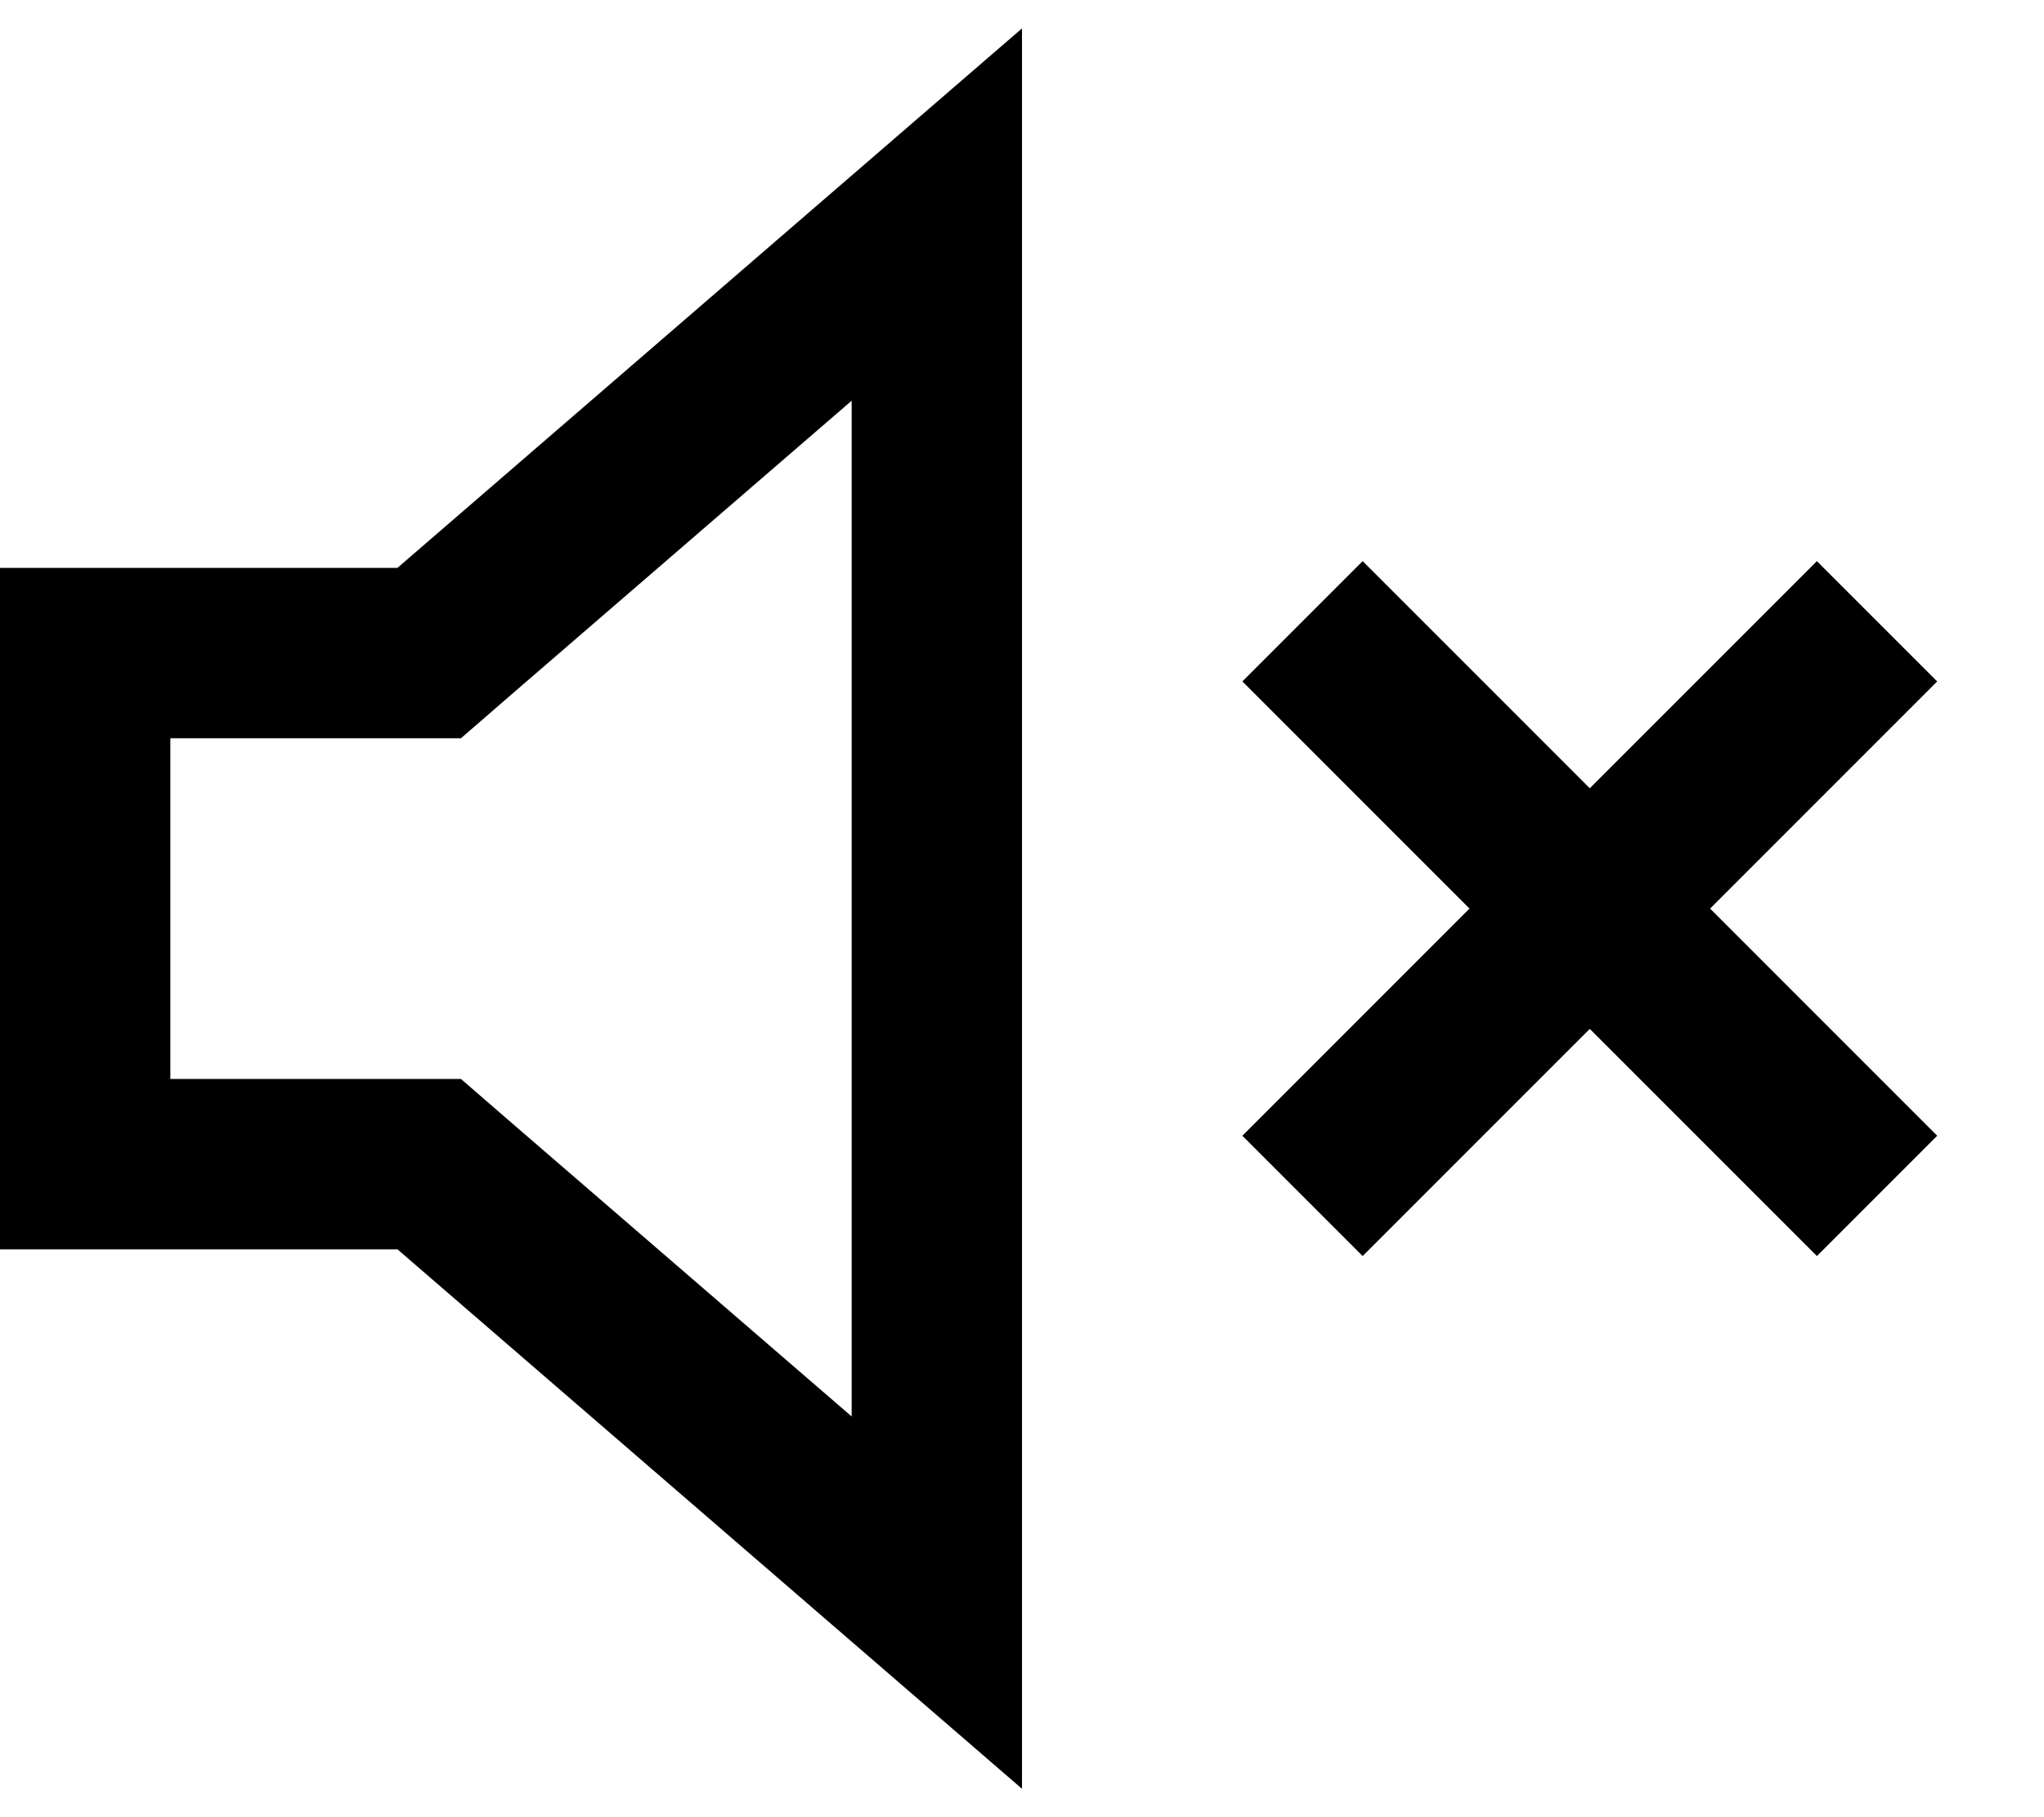 <svg xmlns="http://www.w3.org/2000/svg" viewBox="0 0 576 512"><!--! Font Awesome Pro 7.0.1 by @fontawesome - https://fontawesome.com License - https://fontawesome.com/license (Commercial License) Copyright 2025 Fonticons, Inc. --><path fill="currentColor" d="M143.4 315.7l-13.5-11.7-81.9 0 0-96 81.9 0 13.5-11.7 96.6-83.4 0 286.2-96.6-83.4zM0 352l112 0c98.7 85.2 157.3 135.9 176 152L288 8c-18.7 16.1-77.3 66.8-176 152L0 160 0 352zM545.9 192L512 158.1c-6.3 6.3-27.6 27.6-64 64-36.4-36.4-57.7-57.7-64-64L350.1 192c6.3 6.3 27.6 27.6 64 64-36.4 36.4-57.7 57.7-64 64L384 353.9c6.3-6.3 27.6-27.6 64-64 36.4 36.4 57.7 57.7 64 64L545.9 320c-6.3-6.3-27.6-27.6-64-64 36.4-36.4 57.7-57.7 64-64z"/></svg>